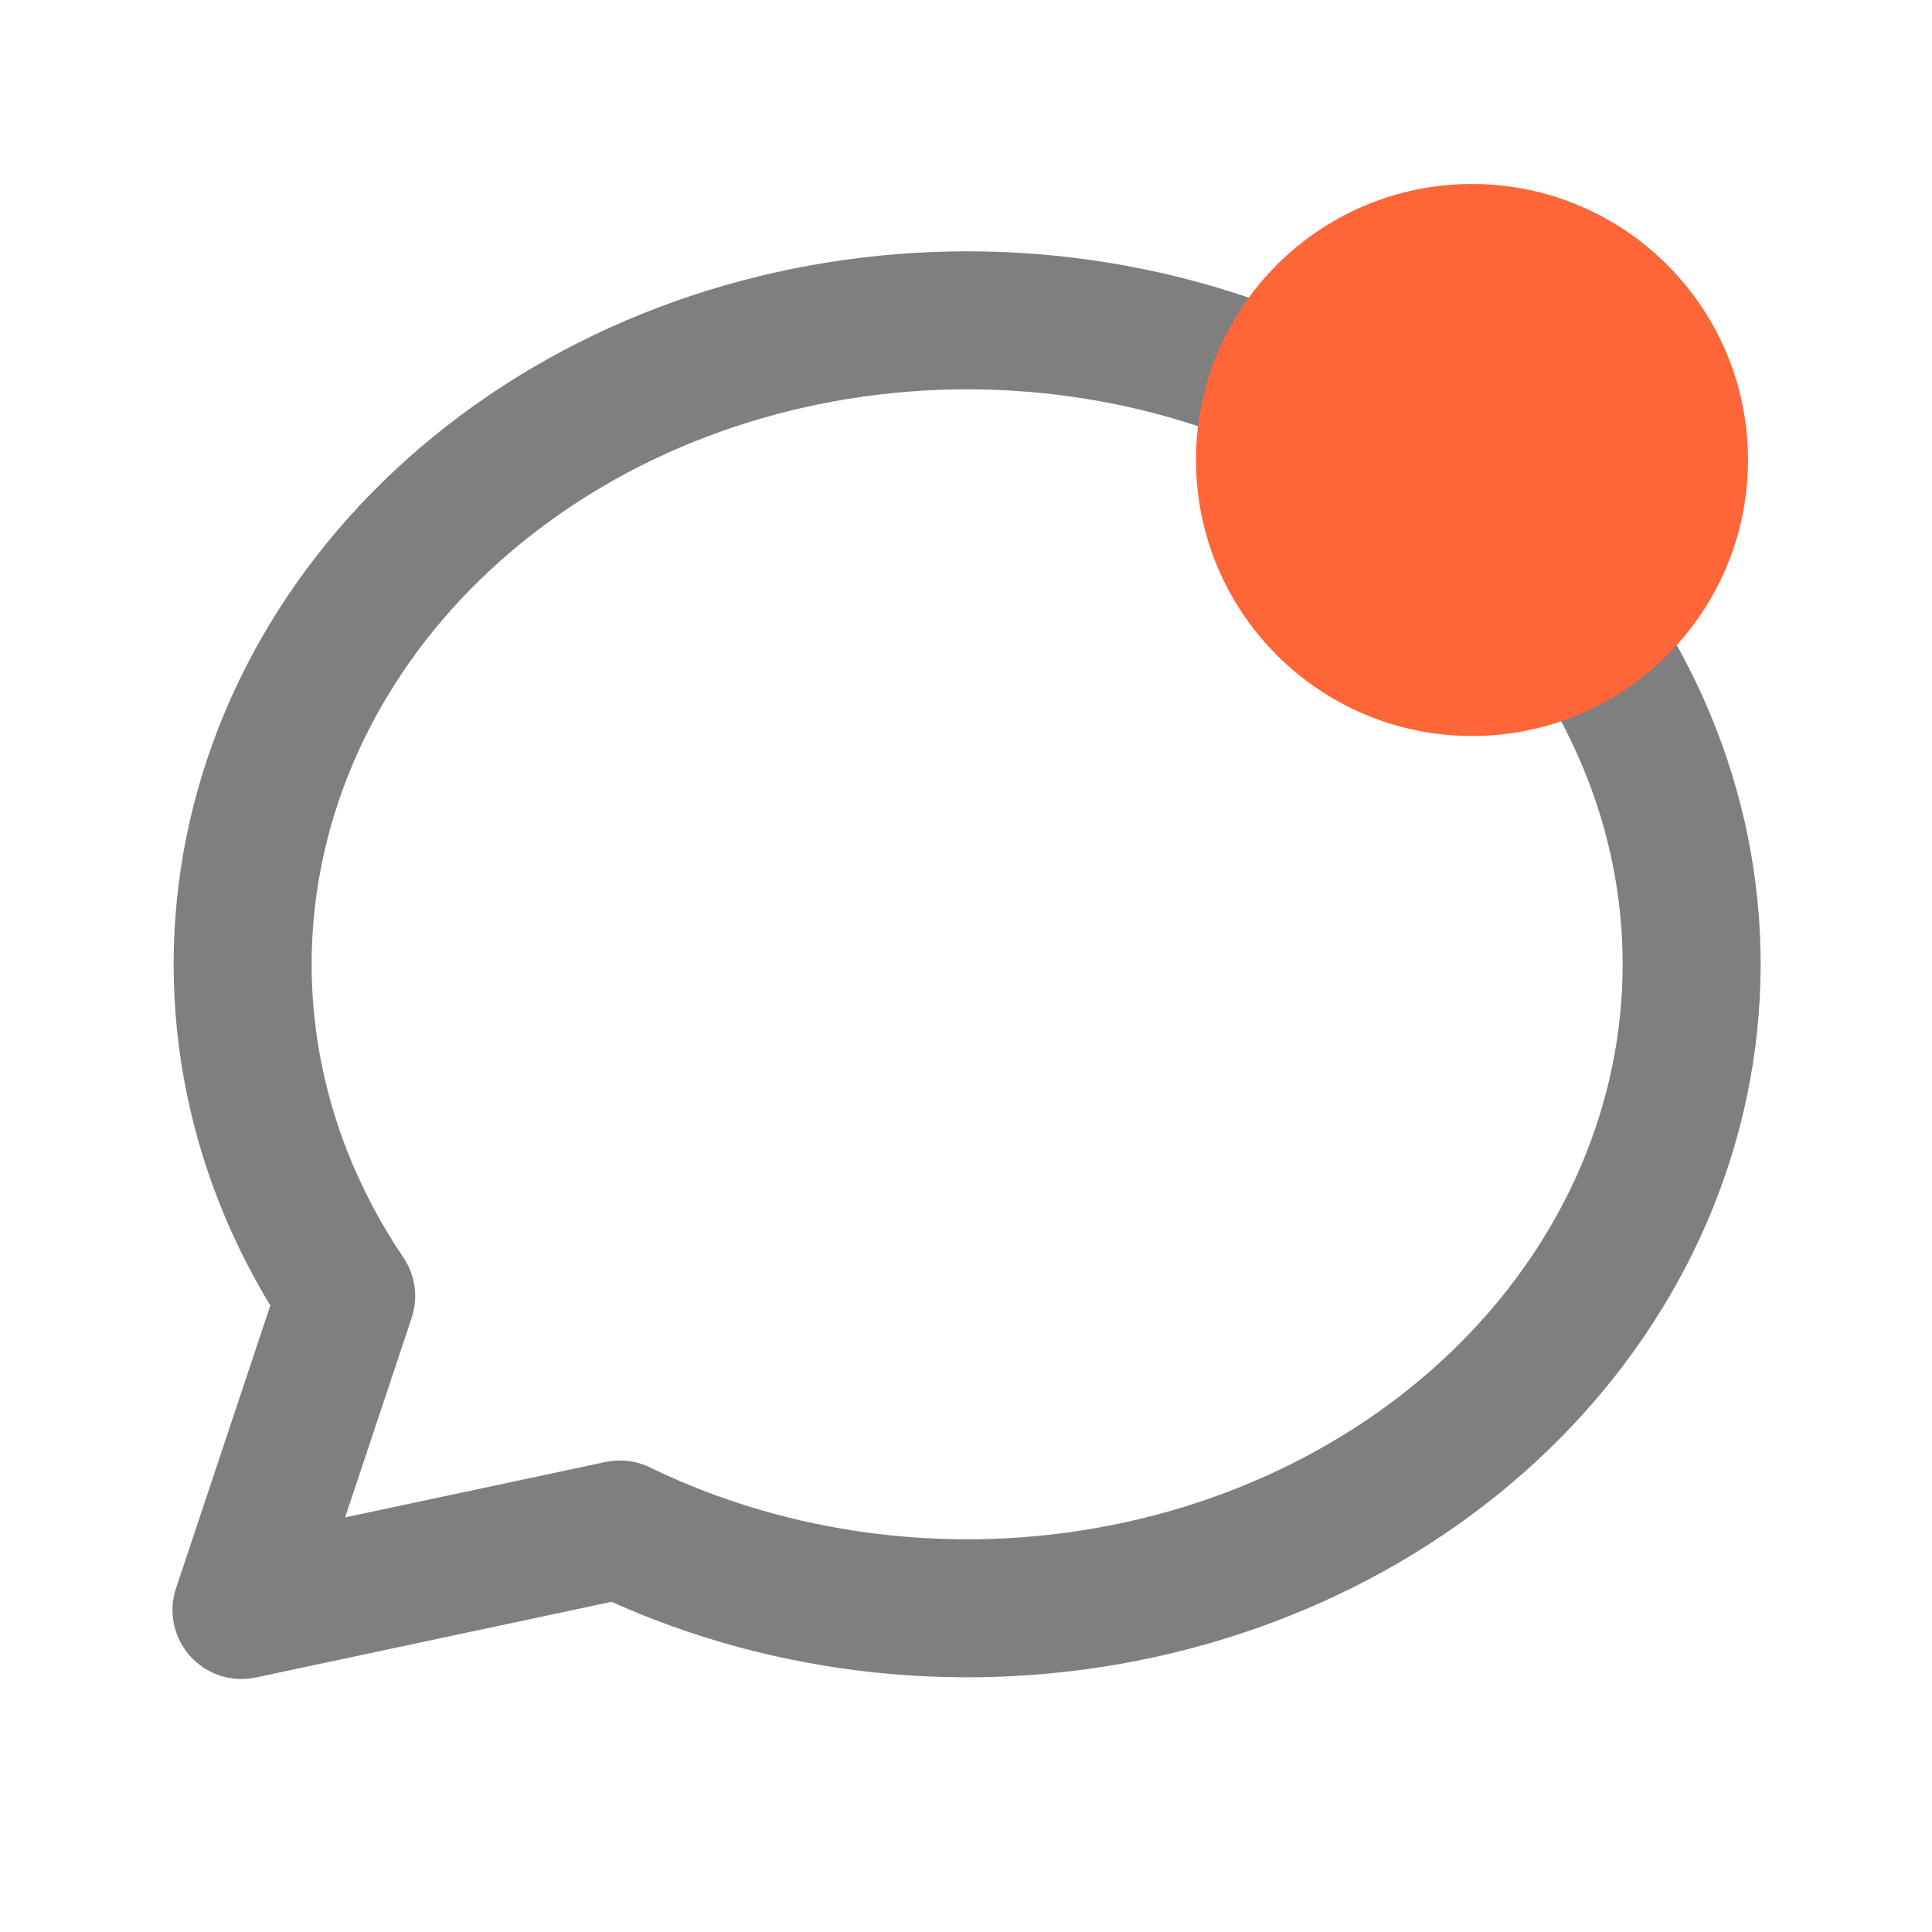 <svg width="21" height="21" viewBox="0 0 21 21" fill="none" xmlns="http://www.w3.org/2000/svg">
<path d="M2.625 17.5L3.763 14.088C2.779 12.633 2.424 10.912 2.762 9.242C3.1 7.572 4.108 6.069 5.6 5.011C7.091 3.952 8.965 3.412 10.871 3.489C12.778 3.566 14.588 4.256 15.965 5.431C17.342 6.605 18.192 8.184 18.358 9.874C18.523 11.564 17.993 13.25 16.865 14.619C15.737 15.987 14.088 16.945 12.225 17.314C10.363 17.683 8.412 17.438 6.737 16.625L2.625 17.5Z" stroke="black" stroke-opacity="0.5" stroke-width="1.5" stroke-linecap="round" stroke-linejoin="round"/>
<circle cx="16" cy="5" r="3" fill="#FE6637"/>
</svg>
